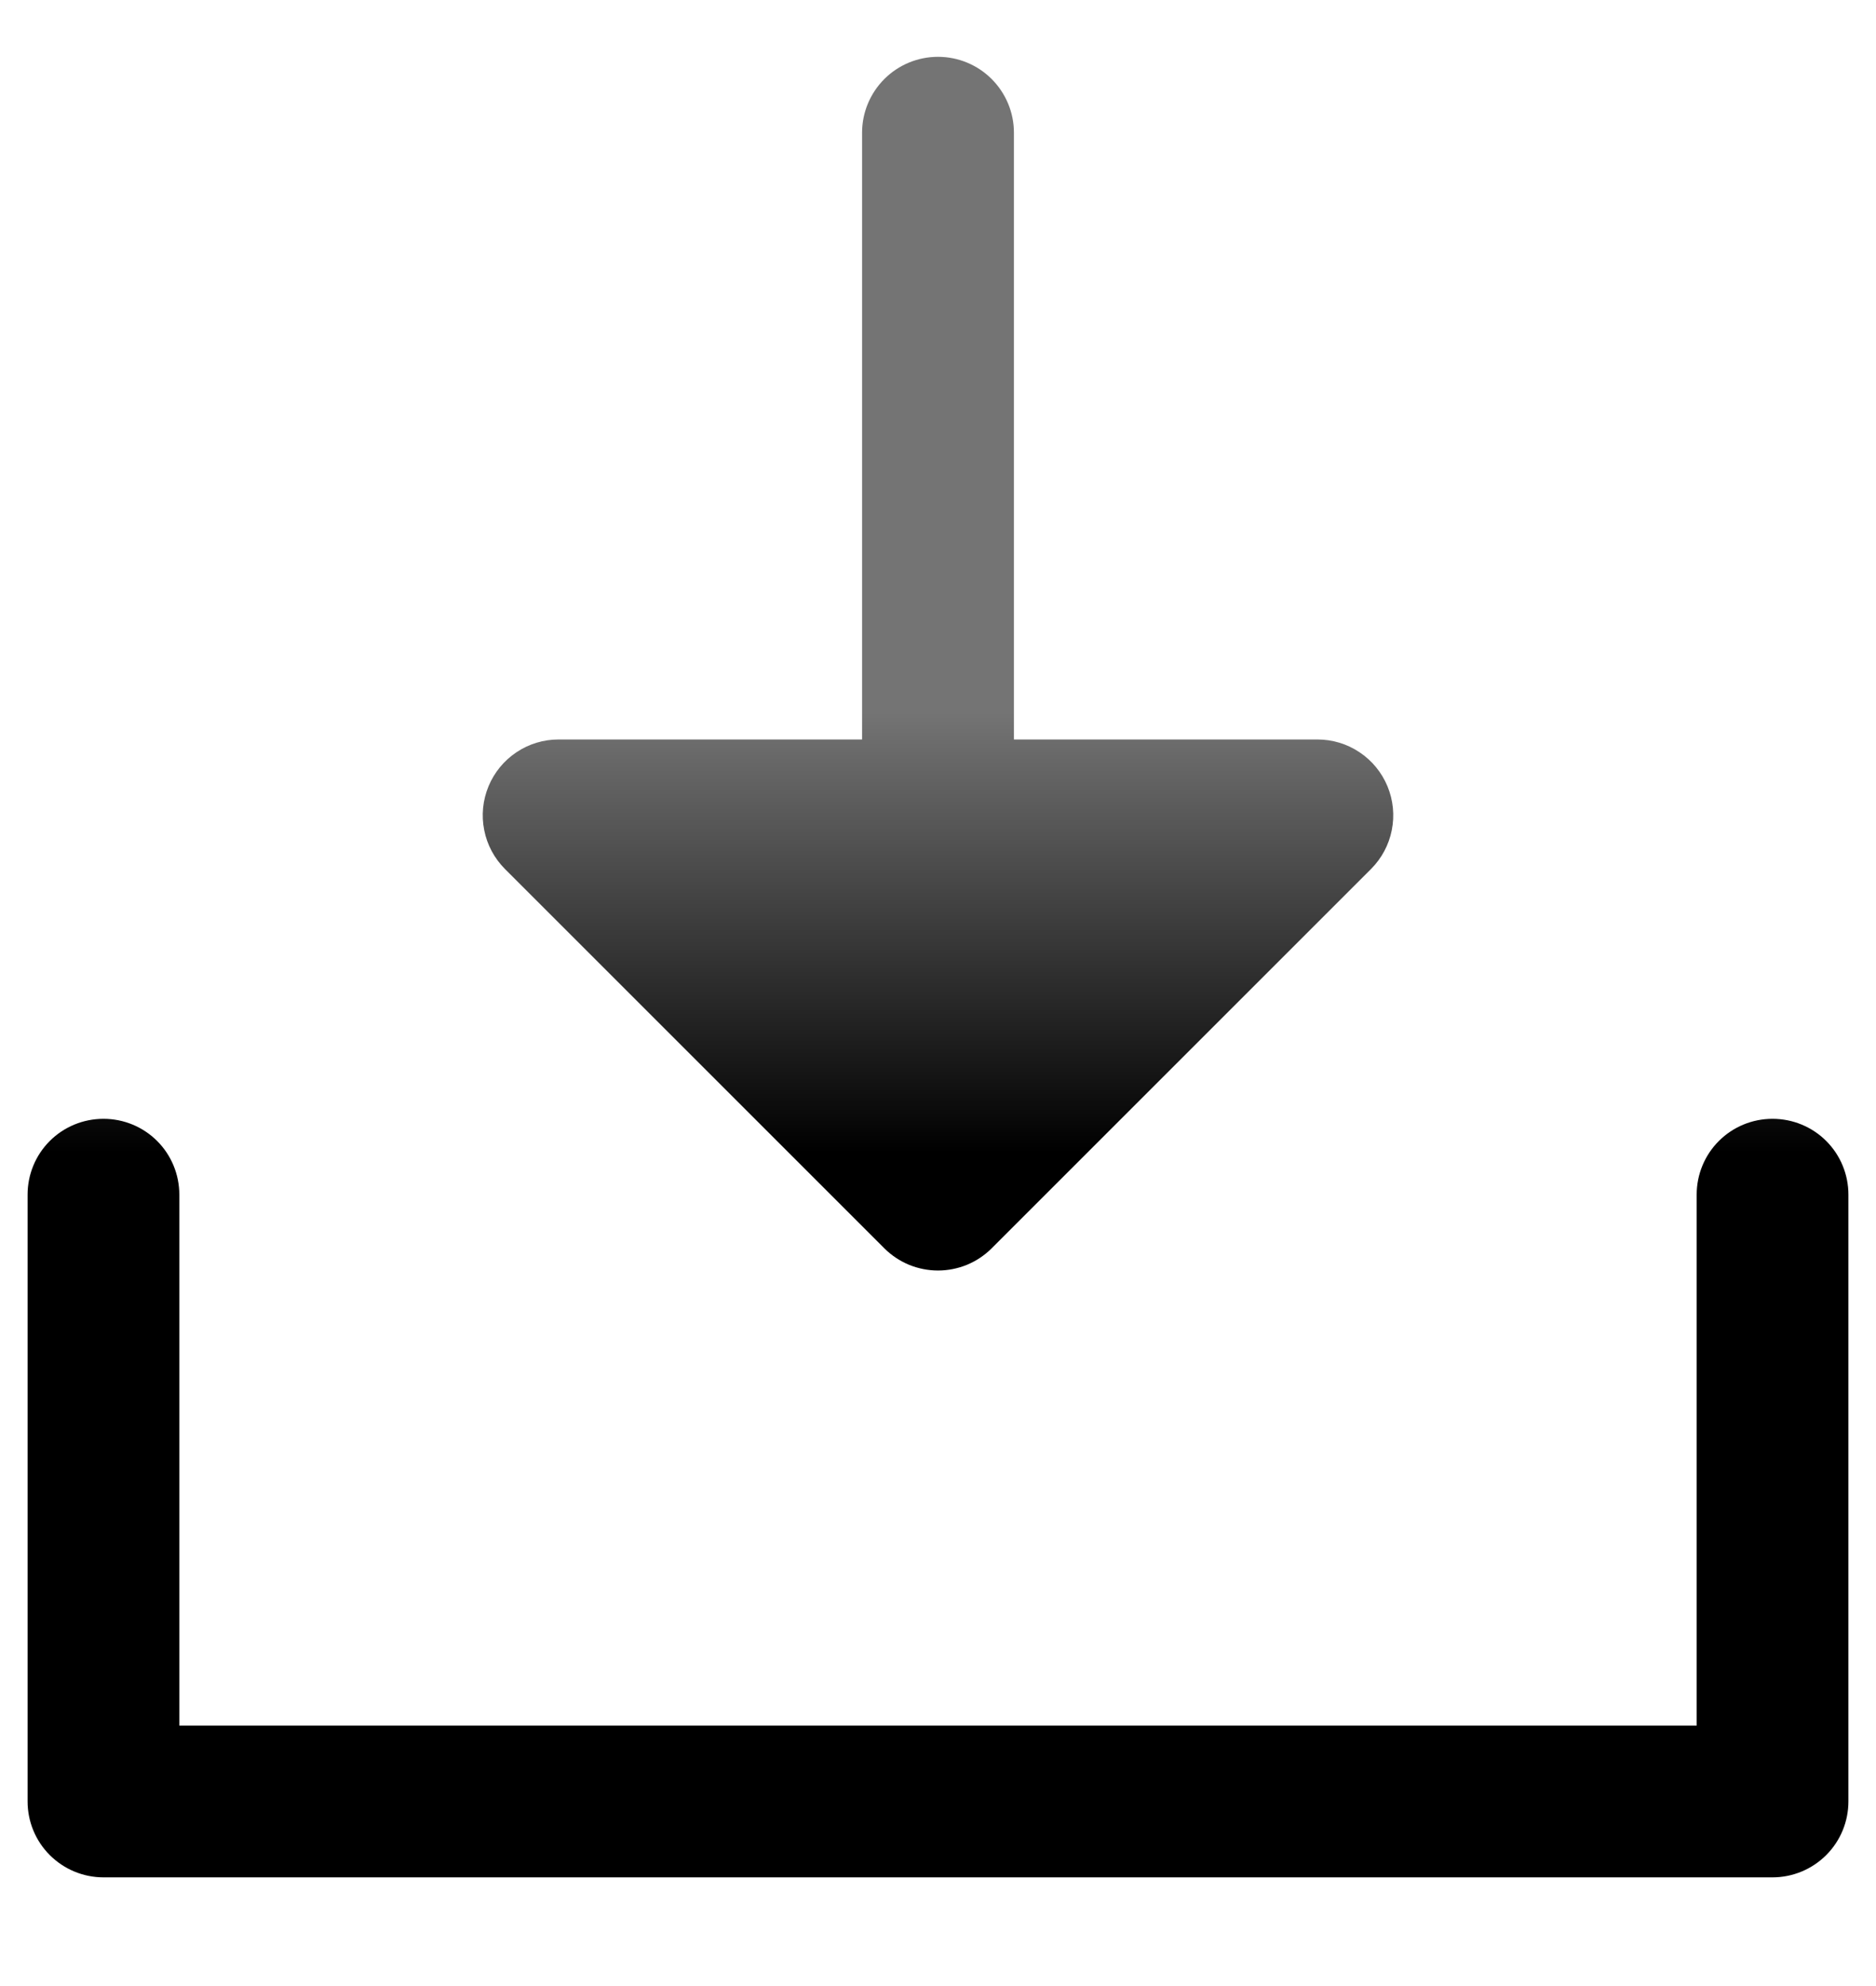 <svg width="17" height="18" viewBox="0 0 17 18" fill="none" xmlns="http://www.w3.org/2000/svg">
<path d="M16.75 10.827V16.327C16.75 16.509 16.678 16.684 16.549 16.813C16.42 16.942 16.245 17.015 16.062 17.015H0.938C0.755 17.015 0.58 16.942 0.451 16.813C0.322 16.684 0.25 16.509 0.25 16.327V10.827C0.25 10.645 0.322 10.47 0.451 10.341C0.58 10.212 0.755 10.14 0.938 10.14C1.12 10.14 1.295 10.212 1.424 10.341C1.553 10.47 1.625 10.645 1.625 10.827V15.64H15.375V10.827C15.375 10.645 15.447 10.47 15.576 10.341C15.705 10.212 15.88 10.14 16.062 10.14C16.245 10.14 16.42 10.212 16.549 10.341C16.678 10.47 16.75 10.645 16.75 10.827ZM8.014 11.314C8.077 11.377 8.153 11.428 8.237 11.463C8.32 11.497 8.41 11.515 8.5 11.515C8.59 11.515 8.68 11.497 8.763 11.463C8.847 11.428 8.923 11.377 8.986 11.314L12.424 7.876C12.52 7.78 12.586 7.657 12.612 7.524C12.639 7.39 12.625 7.252 12.573 7.126C12.521 7.001 12.433 6.893 12.32 6.818C12.207 6.742 12.074 6.702 11.938 6.702H9.188V1.202C9.188 1.02 9.115 0.845 8.986 0.716C8.857 0.587 8.682 0.515 8.5 0.515C8.318 0.515 8.143 0.587 8.014 0.716C7.885 0.845 7.812 1.02 7.812 1.202V6.702H5.062C4.926 6.702 4.793 6.742 4.68 6.818C4.567 6.893 4.479 7.001 4.427 7.126C4.375 7.252 4.361 7.39 4.388 7.524C4.414 7.657 4.48 7.78 4.576 7.876L8.014 11.314Z" fill="url(#paint0_linear_415_679)"/>
<defs>
<linearGradient id="paint0_linear_415_679" x1="8.5" y1="10.452" x2="8.5" y2="6.452" gradientUnits="userSpaceOnUse">
<stop/>
<stop offset="1" stop-color="#747474"/>
</linearGradient>
</defs>
</svg>

